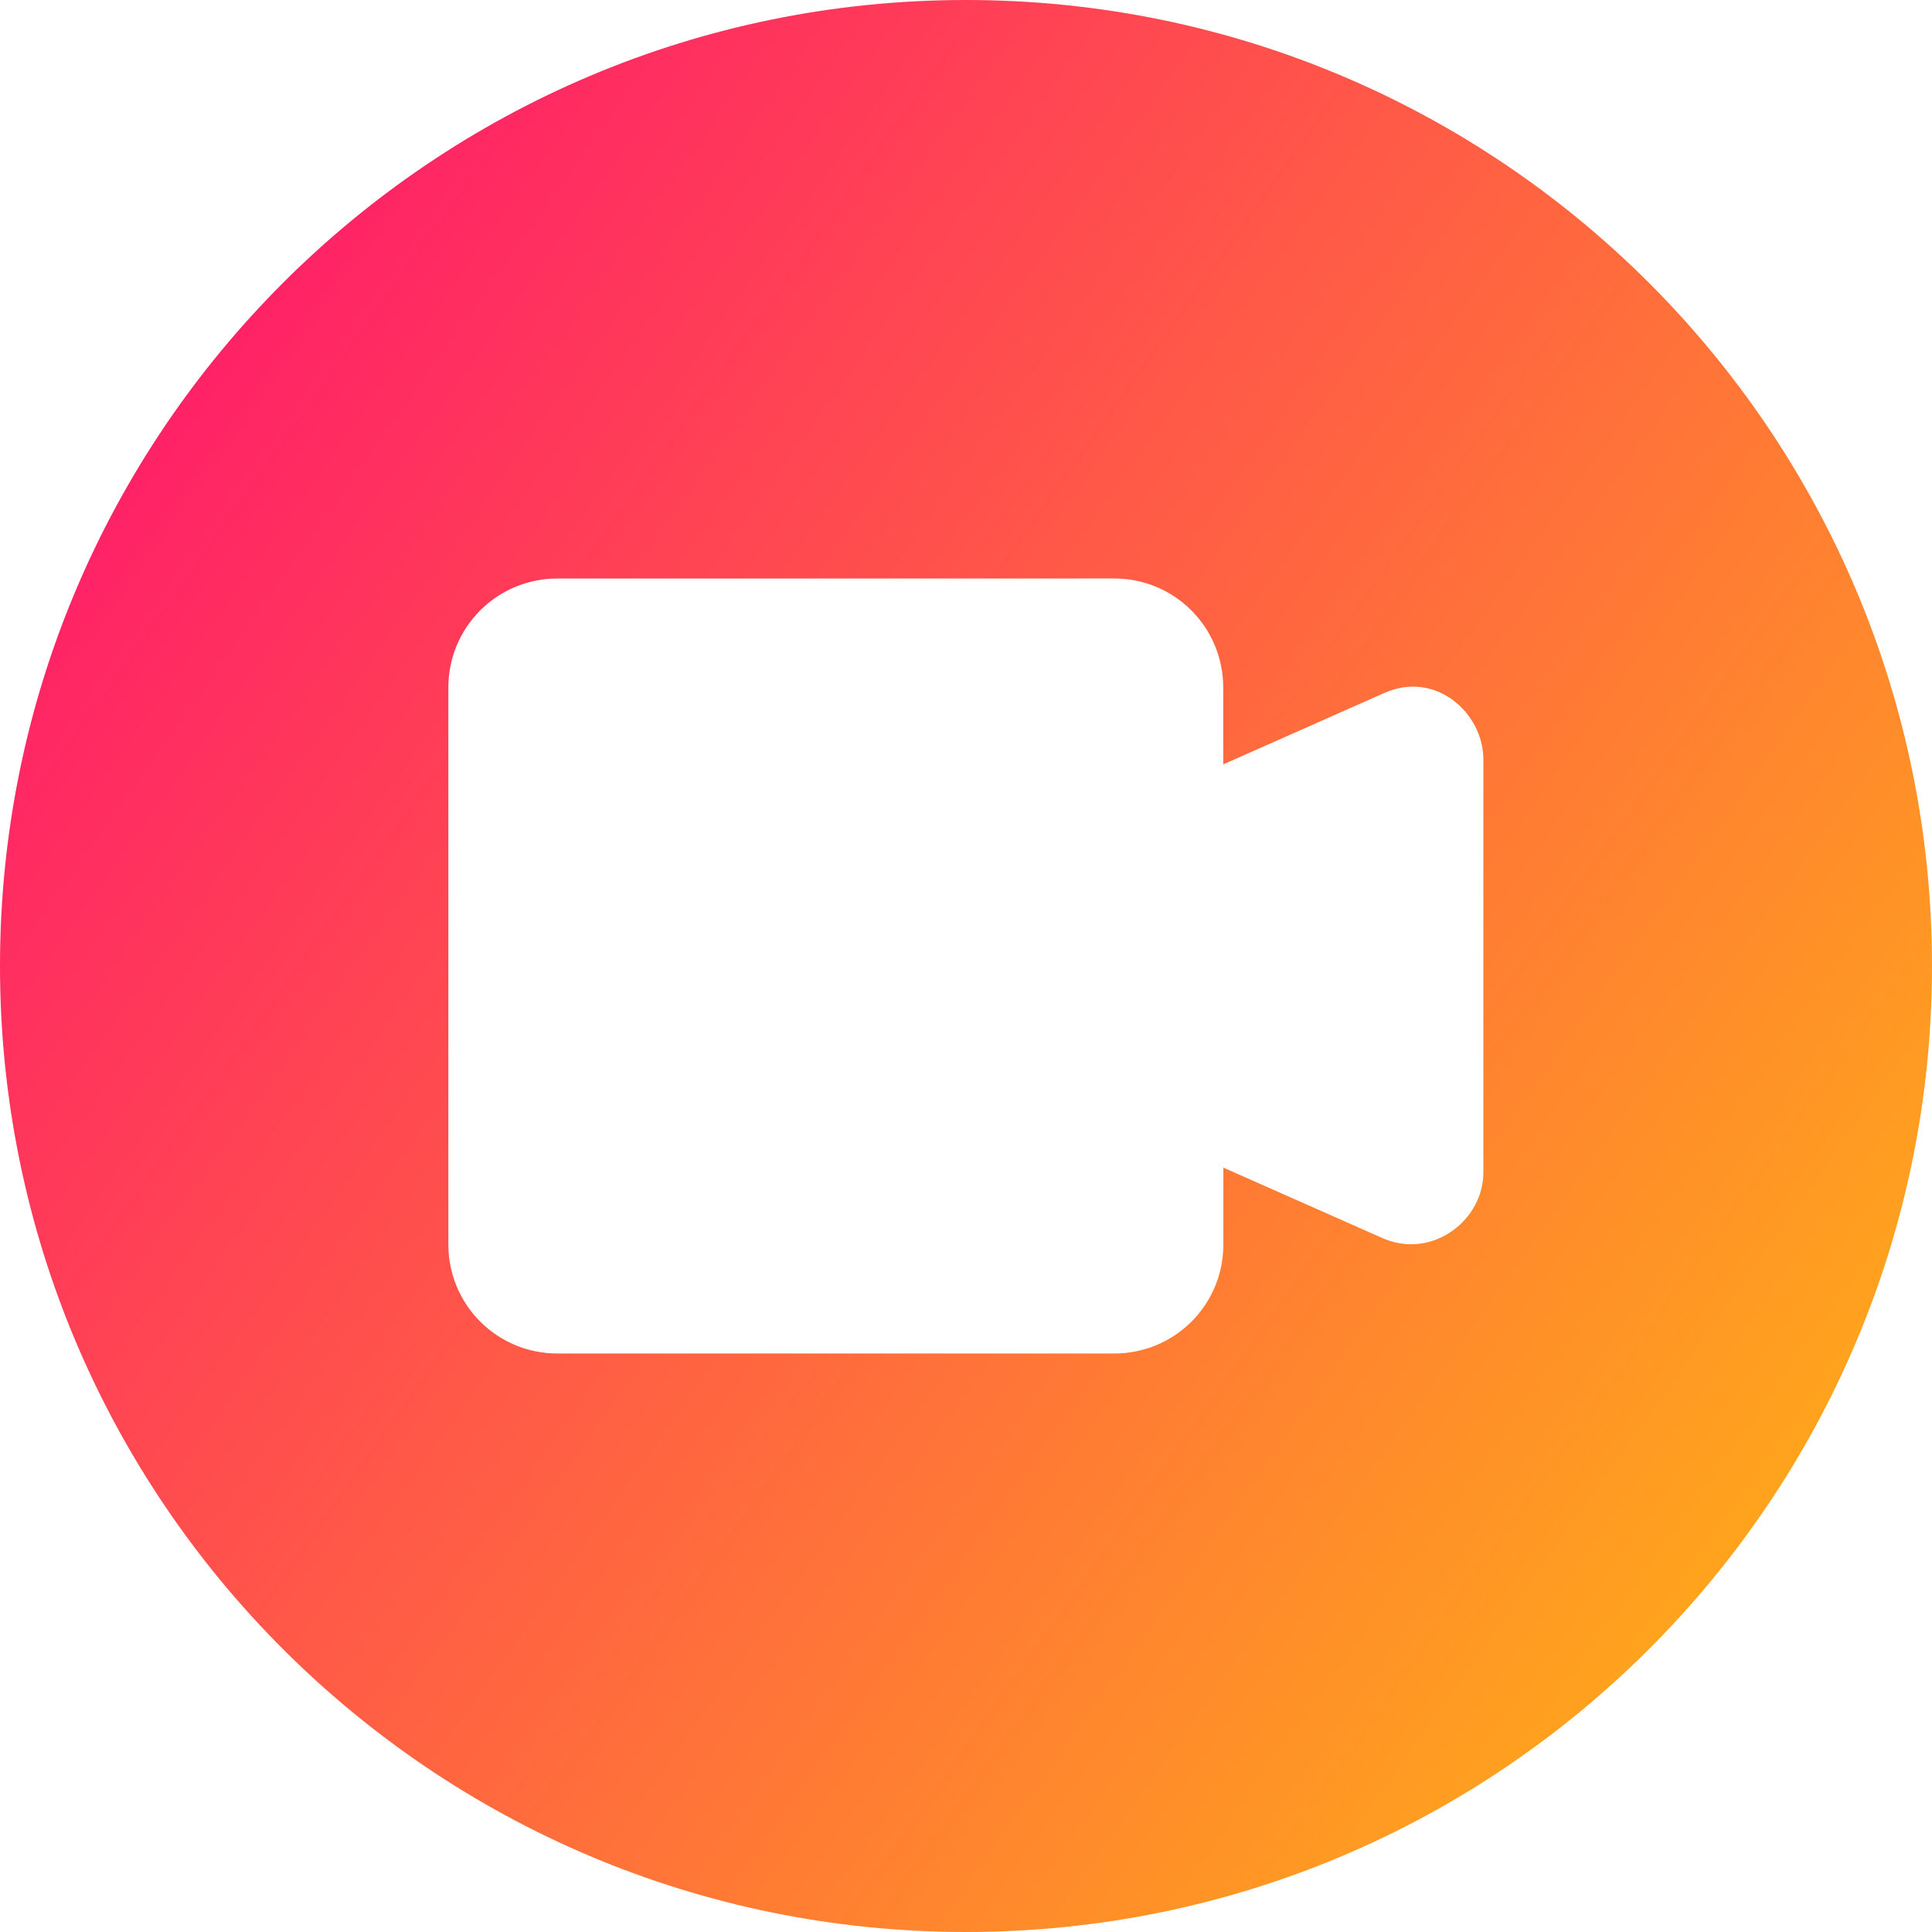 <svg xmlns="http://www.w3.org/2000/svg" fill="none" viewBox="0 0 14 14" id="Webcam-Video-Circle--Streamline-Core-Gradient">
  <desc>
    Webcam Video Circle Streamline Icon: https://streamlinehq.com
  </desc>
  <g id="Free Gradient/Computer Devices/webcam-video-circle--work-video-meeting-camera-company-conference-office">
    <path id="Subtract" fill="url(#paint0_linear_14402_13411)" fill-rule="evenodd" d="M7 0C3.134 0 0 3.134 0 7c0 3.866 3.134 7 7 7 3.866 0 7-3.134 7-7 0-3.866-3.134-7-7-7ZM4.038 4.192c-.209 0-.41.083-.558.231-.148.148-.231.348-.231.558v4.038c0 .209.083.41.231.558.148.148.348.231.558.231h4.038c.209 0 .41-.083.558-.231.148-.148.231-.348.231-.558v-.558l1.167.517-0.0 0.0.011.004c.347.134.706-.143.706-.486V5.503c0-.339-.349-.647-.718-.481l-.001 0-1.166.517v-.558c0-.209-.083-.41-.231-.558-.148-.148-.348-.231-.558-.231H4.038Z" clip-rule="evenodd"></path>
  </g>
  <defs>
    <linearGradient id="paint0_linear_14402_13411" x1="15.213" x2="-3.671" y1="16.965" y2="3.551" gradientUnits="userSpaceOnUse">
      <stop stop-color="#ffd600"></stop>
      <stop offset="1" stop-color="#ff007a"></stop>
    </linearGradient>
  </defs>
</svg>